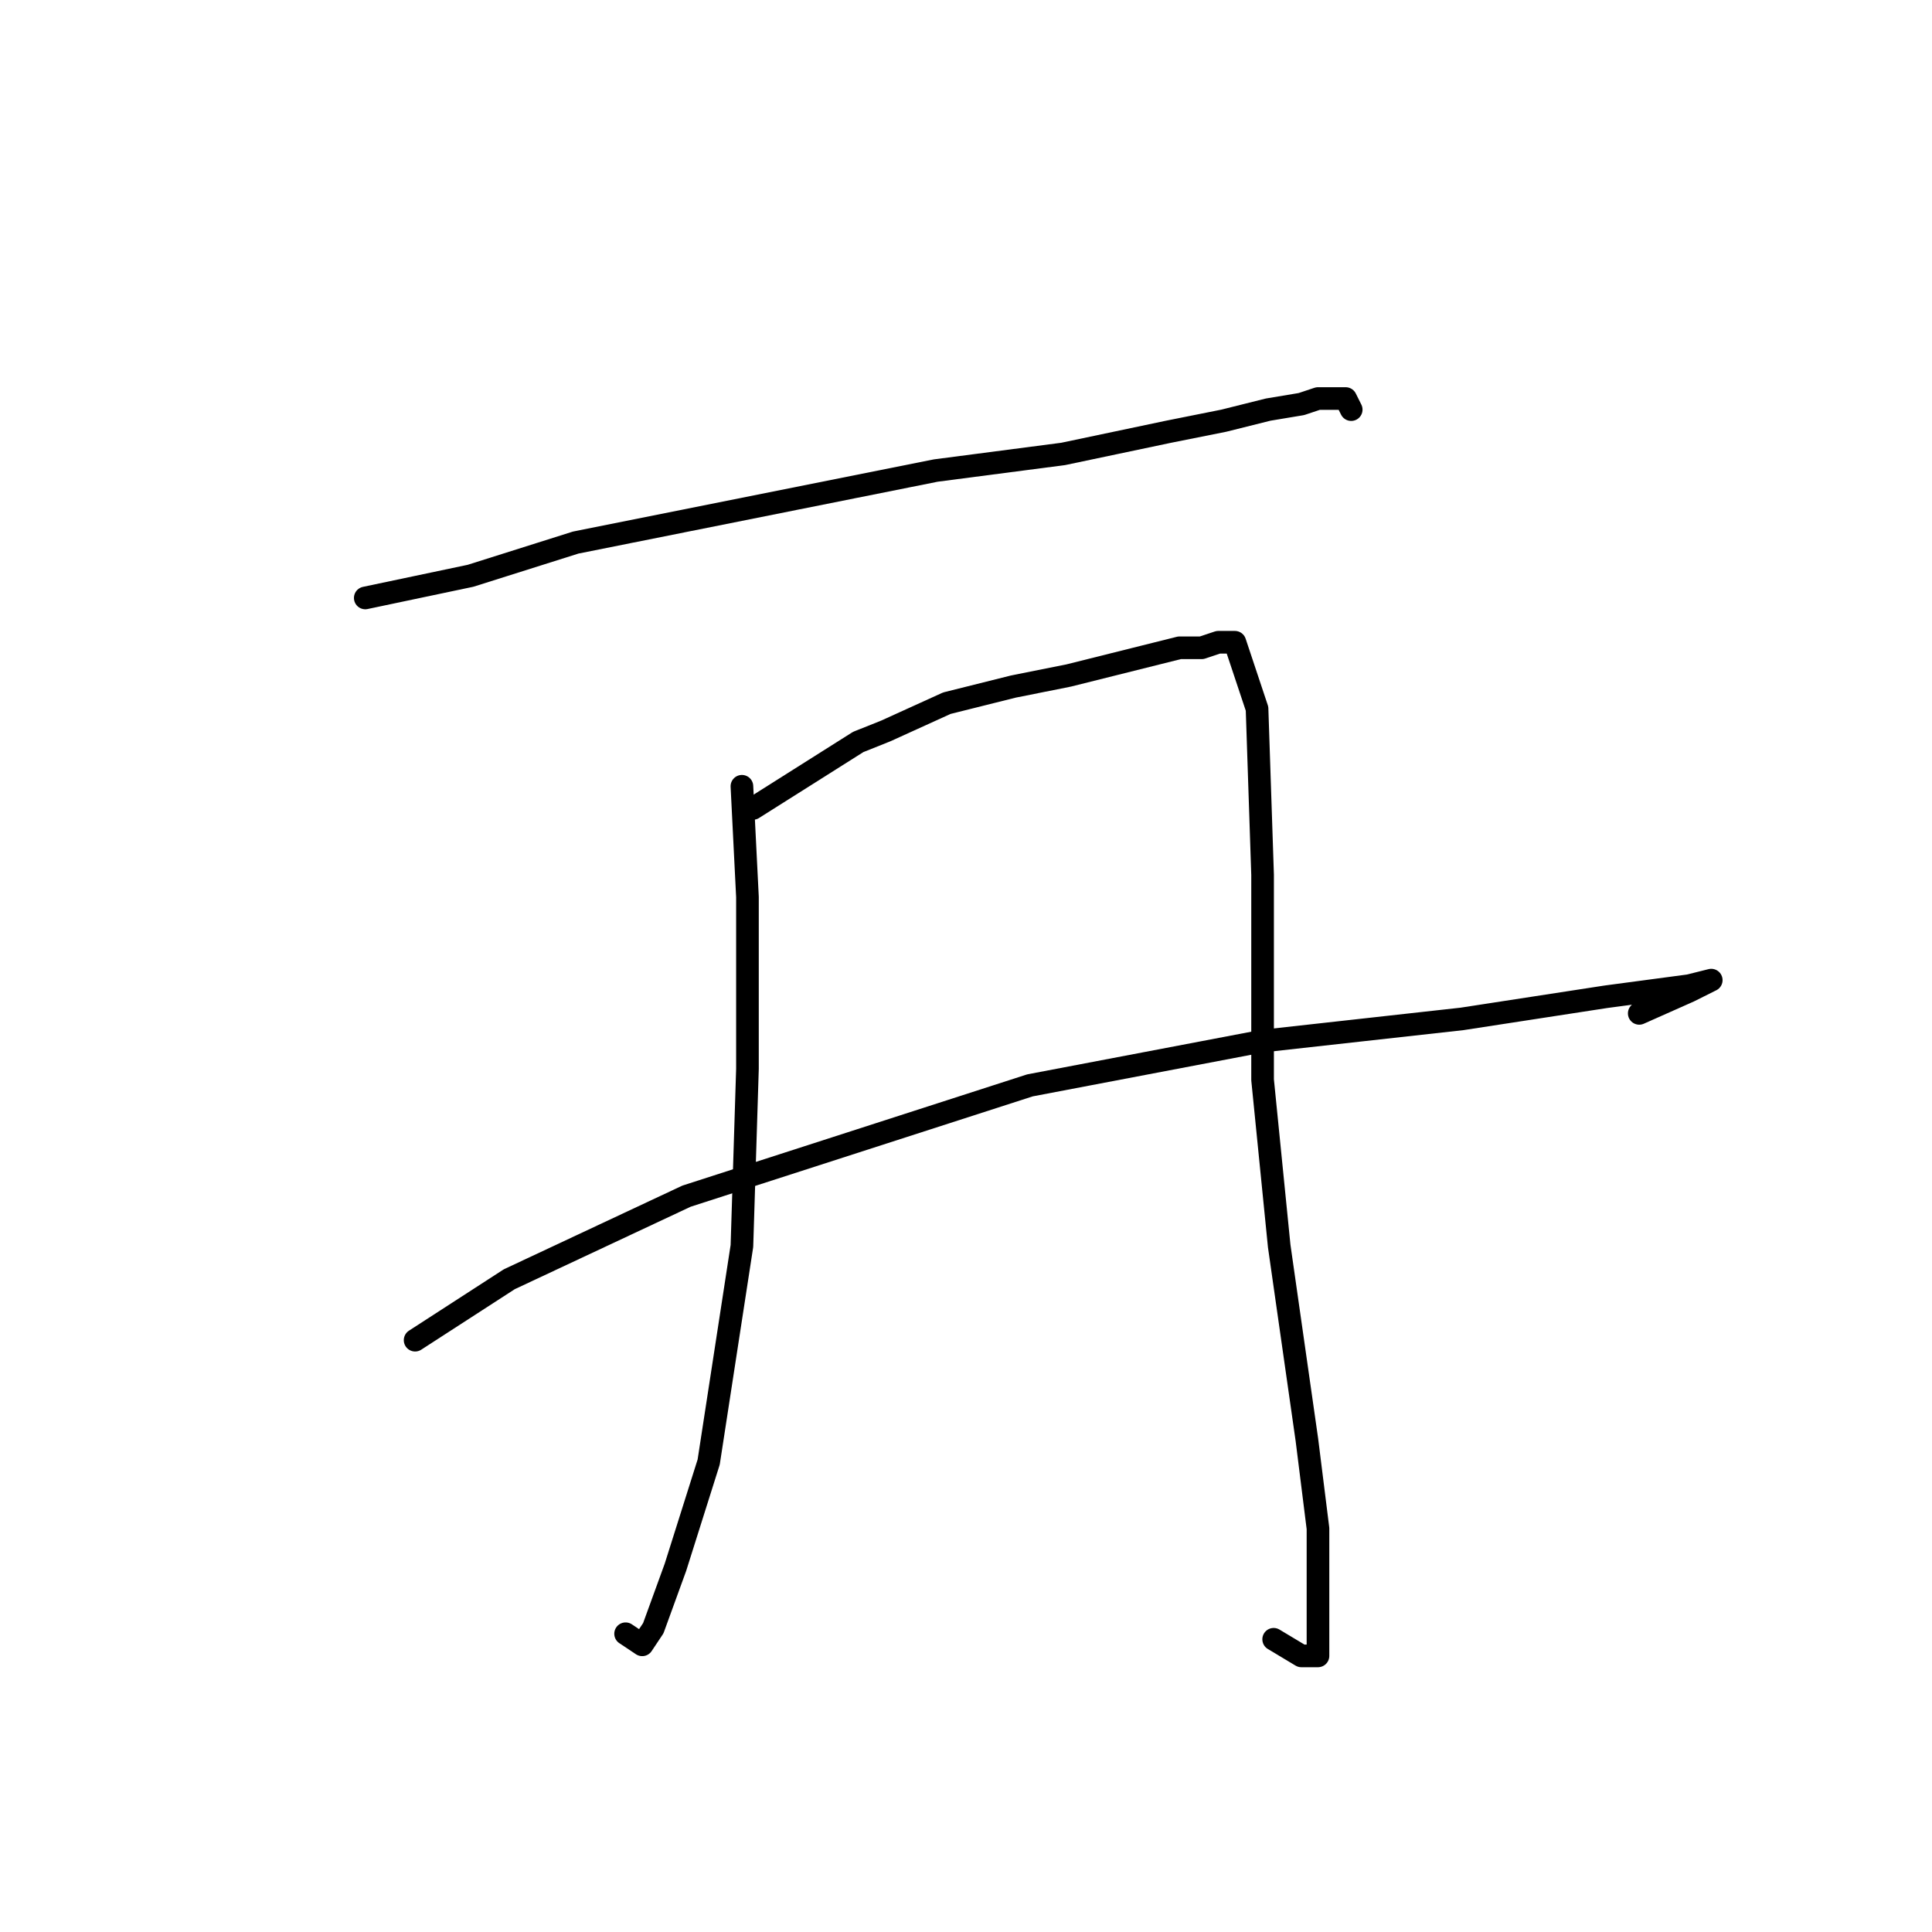 <?xml version="1.0" standalone="no"?>
    <svg width="256" height="256" xmlns="http://www.w3.org/2000/svg" version="1.1">
    <polyline stroke="black" stroke-width="3" stroke-linecap="round" fill="transparent" stroke-linejoin="round" points="48.399 79.231 62.344 76.295 76.289 71.891 105.647 66.02 123.996 62.35 140.877 60.148 154.822 57.212 162.161 55.744 168.033 54.276 172.437 53.542 174.639 52.809 176.84 52.809 178.308 52.809 179.042 54.276 179.042 54.276 " />
        <polyline stroke="black" stroke-width="3" stroke-linecap="round" fill="transparent" stroke-linejoin="round" points="98.308 104.185 99.042 118.864 99.042 141.617 98.308 165.103 93.904 193.727 89.5 207.672 86.564 215.746 85.097 217.948 82.895 216.48 82.895 216.48 " />
        <polyline stroke="black" stroke-width="3" stroke-linecap="round" fill="transparent" stroke-linejoin="round" points="99.776 107.121 113.721 98.313 117.39 96.846 125.464 93.176 134.271 90.974 141.611 89.506 147.482 88.038 153.354 86.57 156.29 85.836 159.226 85.836 161.427 85.102 163.629 85.102 166.565 93.91 167.299 115.928 167.299 143.085 169.501 165.103 173.171 190.791 174.639 202.535 174.639 208.406 174.639 212.81 174.639 216.48 174.639 219.415 172.437 219.415 168.767 217.214 168.767 217.214 " />
        <polyline stroke="black" stroke-width="3" stroke-linecap="round" fill="transparent" stroke-linejoin="round" points="55.005 177.58 67.482 169.507 90.968 158.498 136.473 143.818 167.299 137.947 193.721 135.011 212.804 132.075 223.813 130.607 226.749 129.873 223.813 131.341 217.208 134.277 217.208 134.277 " />
        </svg>
